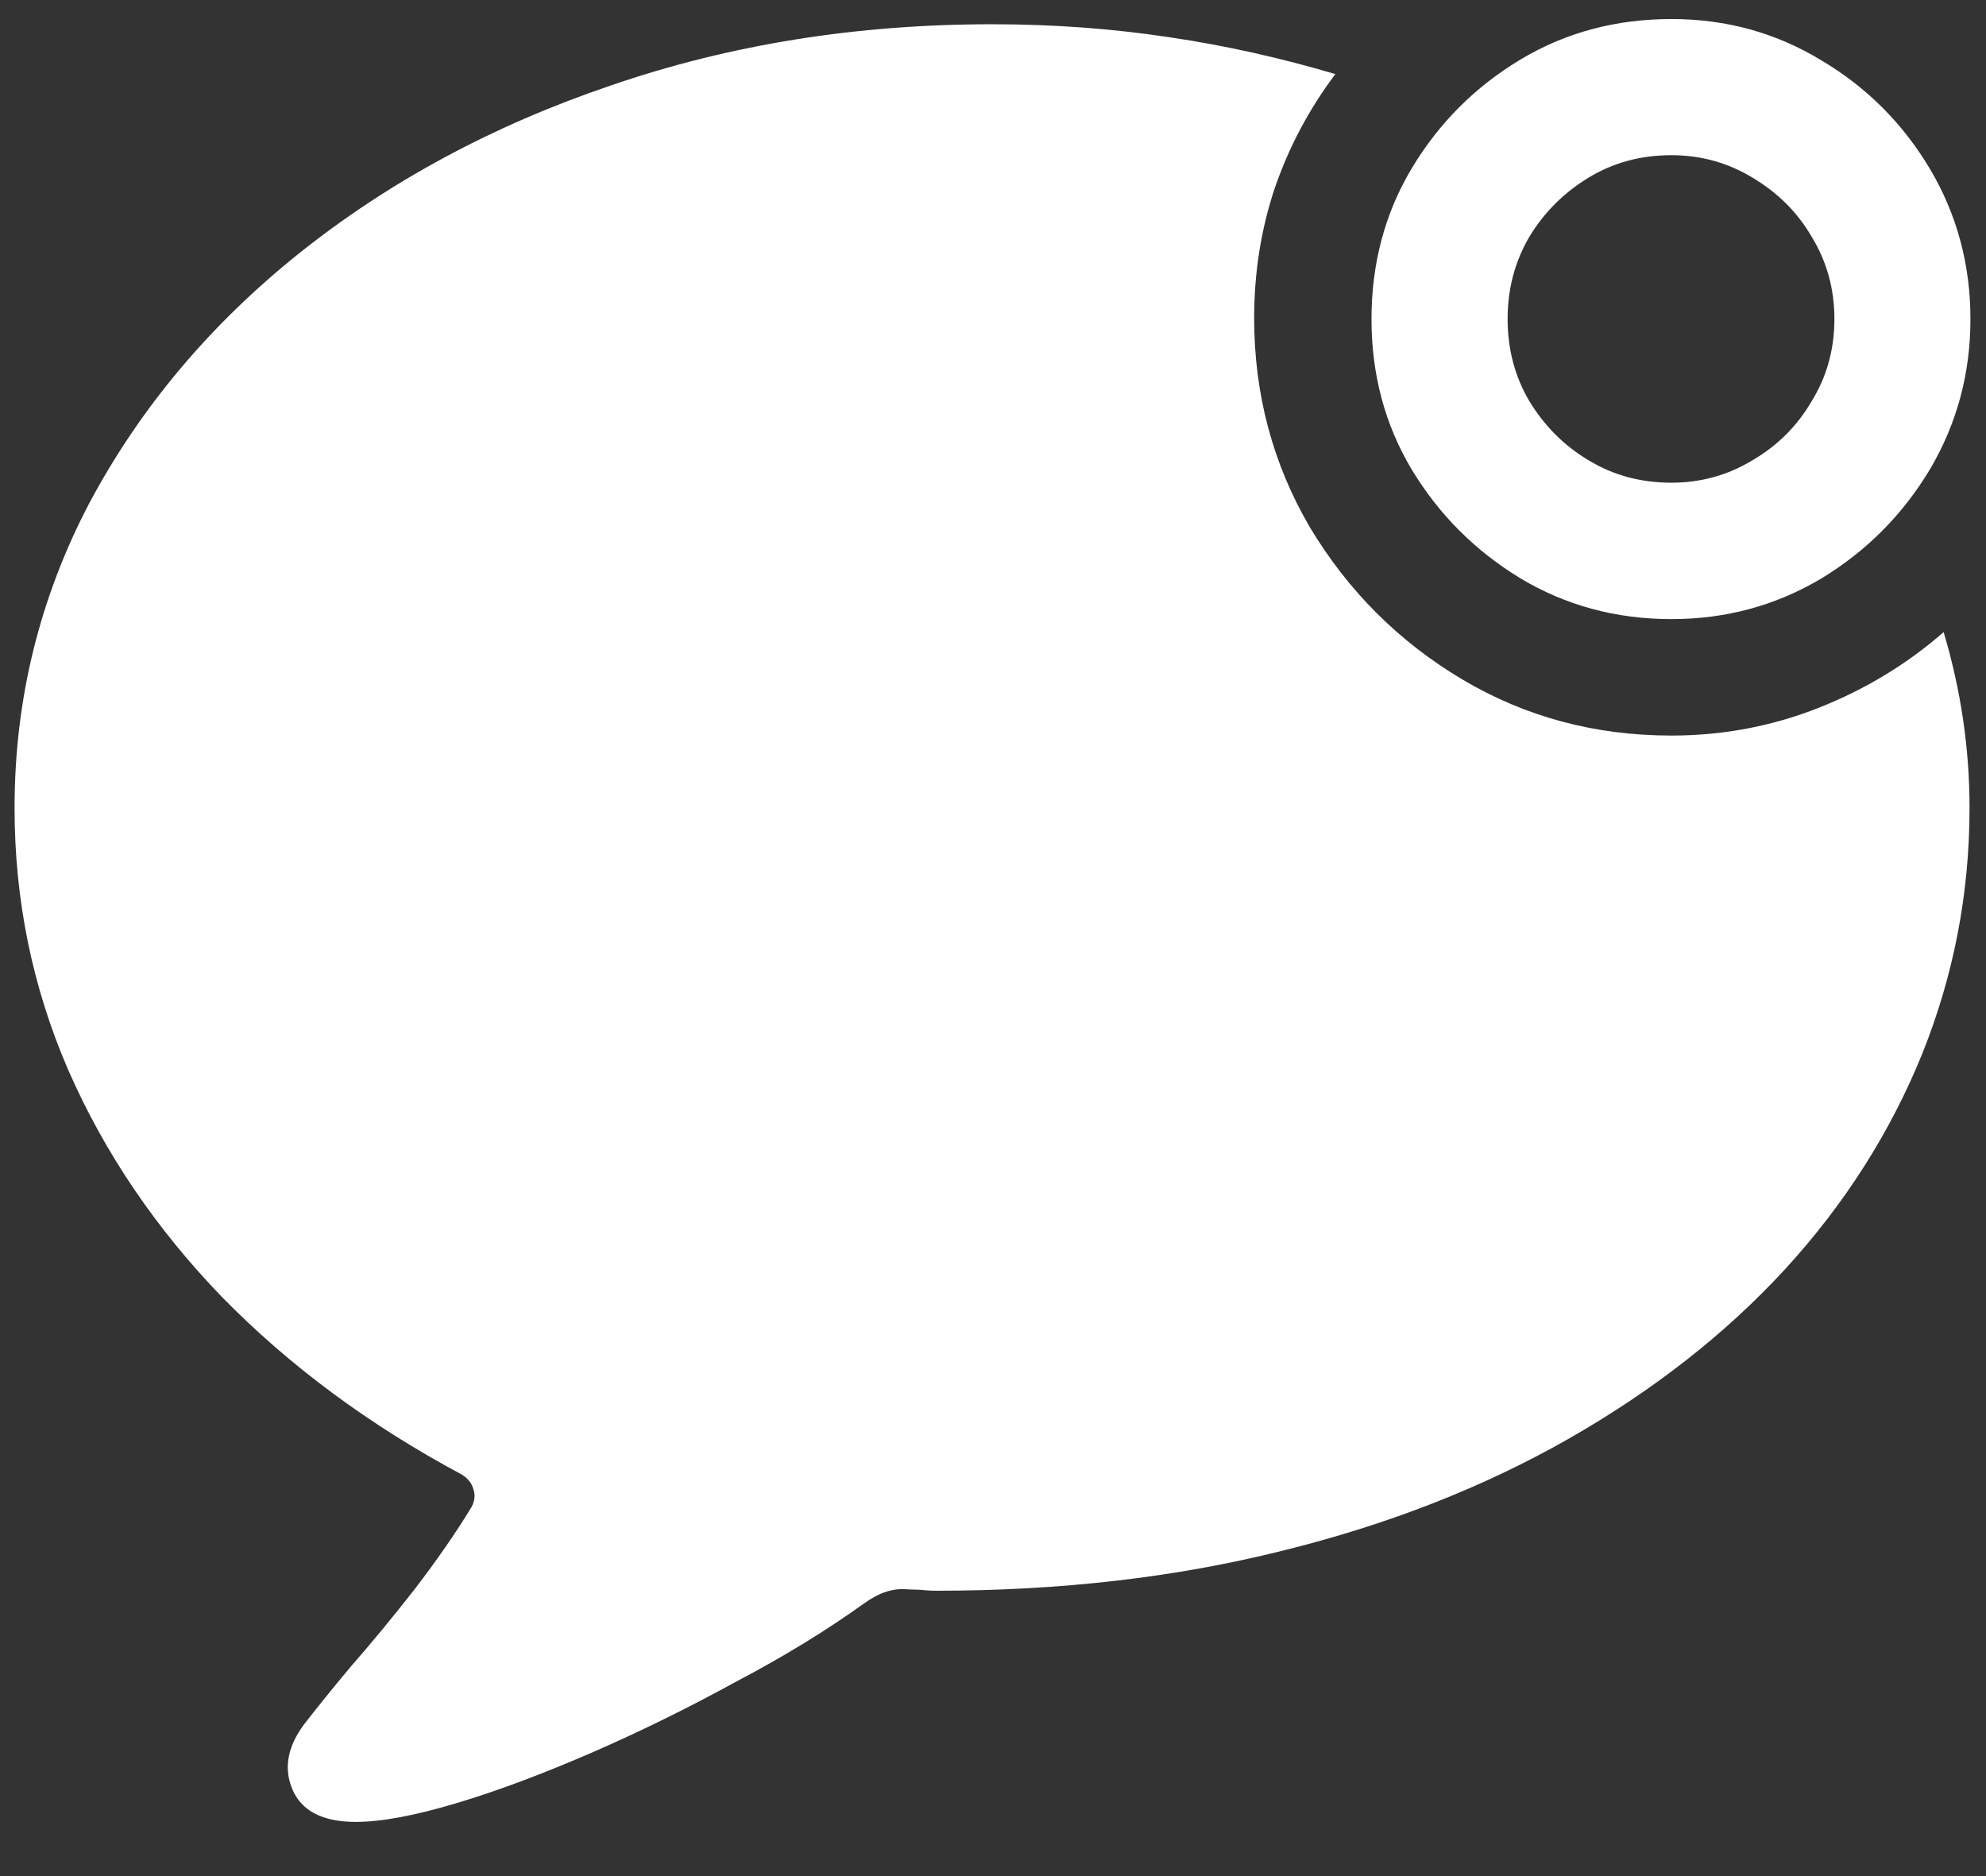 <?xml version="1.0" encoding="UTF-8"?>
<svg xmlns="http://www.w3.org/2000/svg" xmlns:xlink="http://www.w3.org/1999/xlink" width="24" height="22.667" viewBox="0 0 24 22.667" version="1.1">
<rect x="0" y="0" width="24" height="22.667" fill="#333333" stroke="none"/>
<g id="surface1">
<path style=" stroke:none;fill-rule:nonzero;fill:rgb(100%,100%,100%);fill-opacity:1;" d="M 4.301 22.012 C 4.613 22.012 5.023 21.934 5.531 21.781 C 6.039 21.629 6.582 21.422 7.168 21.168 C 7.758 20.91 8.336 20.625 8.906 20.312 C 9.484 20.008 9.992 19.695 10.438 19.375 C 10.527 19.312 10.609 19.266 10.688 19.238 C 10.766 19.211 10.836 19.199 10.906 19.199 C 10.977 19.203 11.047 19.207 11.113 19.207 C 11.184 19.215 11.25 19.219 11.312 19.219 C 12.812 19.219 14.203 19.059 15.488 18.738 C 16.773 18.422 17.926 17.969 18.949 17.387 C 19.977 16.801 20.852 16.117 21.574 15.332 C 22.297 14.543 22.848 13.672 23.23 12.73 C 23.609 11.785 23.801 10.797 23.801 9.762 C 23.801 9.051 23.699 8.344 23.488 7.637 C 23.047 8.023 22.543 8.328 21.98 8.551 C 21.418 8.773 20.824 8.887 20.199 8.887 C 19.273 8.887 18.43 8.66 17.668 8.207 C 16.902 7.75 16.293 7.141 15.832 6.375 C 15.383 5.609 15.156 4.766 15.156 3.844 C 15.156 3.297 15.238 2.77 15.406 2.27 C 15.578 1.77 15.824 1.312 16.137 0.895 C 15.488 0.703 14.82 0.551 14.125 0.449 C 13.43 0.344 12.719 0.293 11.988 0.293 C 10.352 0.293 8.816 0.539 7.387 1.031 C 5.953 1.516 4.699 2.195 3.613 3.062 C 2.539 3.922 1.695 4.926 1.082 6.074 C 0.48 7.219 0.176 8.449 0.176 9.762 C 0.176 10.871 0.391 11.926 0.824 12.926 C 1.262 13.926 1.883 14.844 2.688 15.676 C 3.5 16.504 4.461 17.215 5.574 17.812 C 5.648 17.855 5.699 17.914 5.719 17.988 C 5.746 18.059 5.738 18.133 5.699 18.207 C 5.504 18.527 5.273 18.859 5.012 19.199 C 4.746 19.539 4.488 19.852 4.238 20.137 C 3.996 20.426 3.809 20.66 3.676 20.832 C 3.477 21.098 3.426 21.359 3.531 21.613 C 3.641 21.879 3.898 22.012 4.301 22.012 Z M 20.199 7.48 C 20.859 7.48 21.461 7.316 22.012 6.988 C 22.559 6.656 22.996 6.215 23.324 5.668 C 23.648 5.117 23.812 4.516 23.812 3.855 C 23.812 3.195 23.648 2.59 23.324 2.043 C 22.996 1.492 22.559 1.055 22.012 0.73 C 21.461 0.395 20.859 0.23 20.199 0.23 C 19.531 0.23 18.922 0.391 18.375 0.719 C 17.828 1.047 17.391 1.484 17.062 2.031 C 16.734 2.578 16.574 3.188 16.574 3.855 C 16.574 4.52 16.734 5.129 17.062 5.676 C 17.391 6.219 17.828 6.656 18.375 6.988 C 18.922 7.316 19.531 7.48 20.199 7.48 Z M 20.199 5.832 C 19.828 5.832 19.496 5.742 19.199 5.562 C 18.898 5.383 18.66 5.141 18.48 4.844 C 18.305 4.547 18.219 4.215 18.219 3.855 C 18.219 3.492 18.305 3.164 18.48 2.863 C 18.66 2.566 18.898 2.328 19.199 2.145 C 19.496 1.965 19.828 1.875 20.199 1.875 C 20.551 1.875 20.879 1.965 21.176 2.145 C 21.484 2.328 21.723 2.566 21.895 2.863 C 22.078 3.164 22.168 3.492 22.168 3.855 C 22.168 4.215 22.078 4.547 21.895 4.844 C 21.723 5.141 21.484 5.383 21.176 5.562 C 20.879 5.742 20.551 5.832 20.199 5.832 Z M 20.199 5.832 "/>
</g>
</svg>
